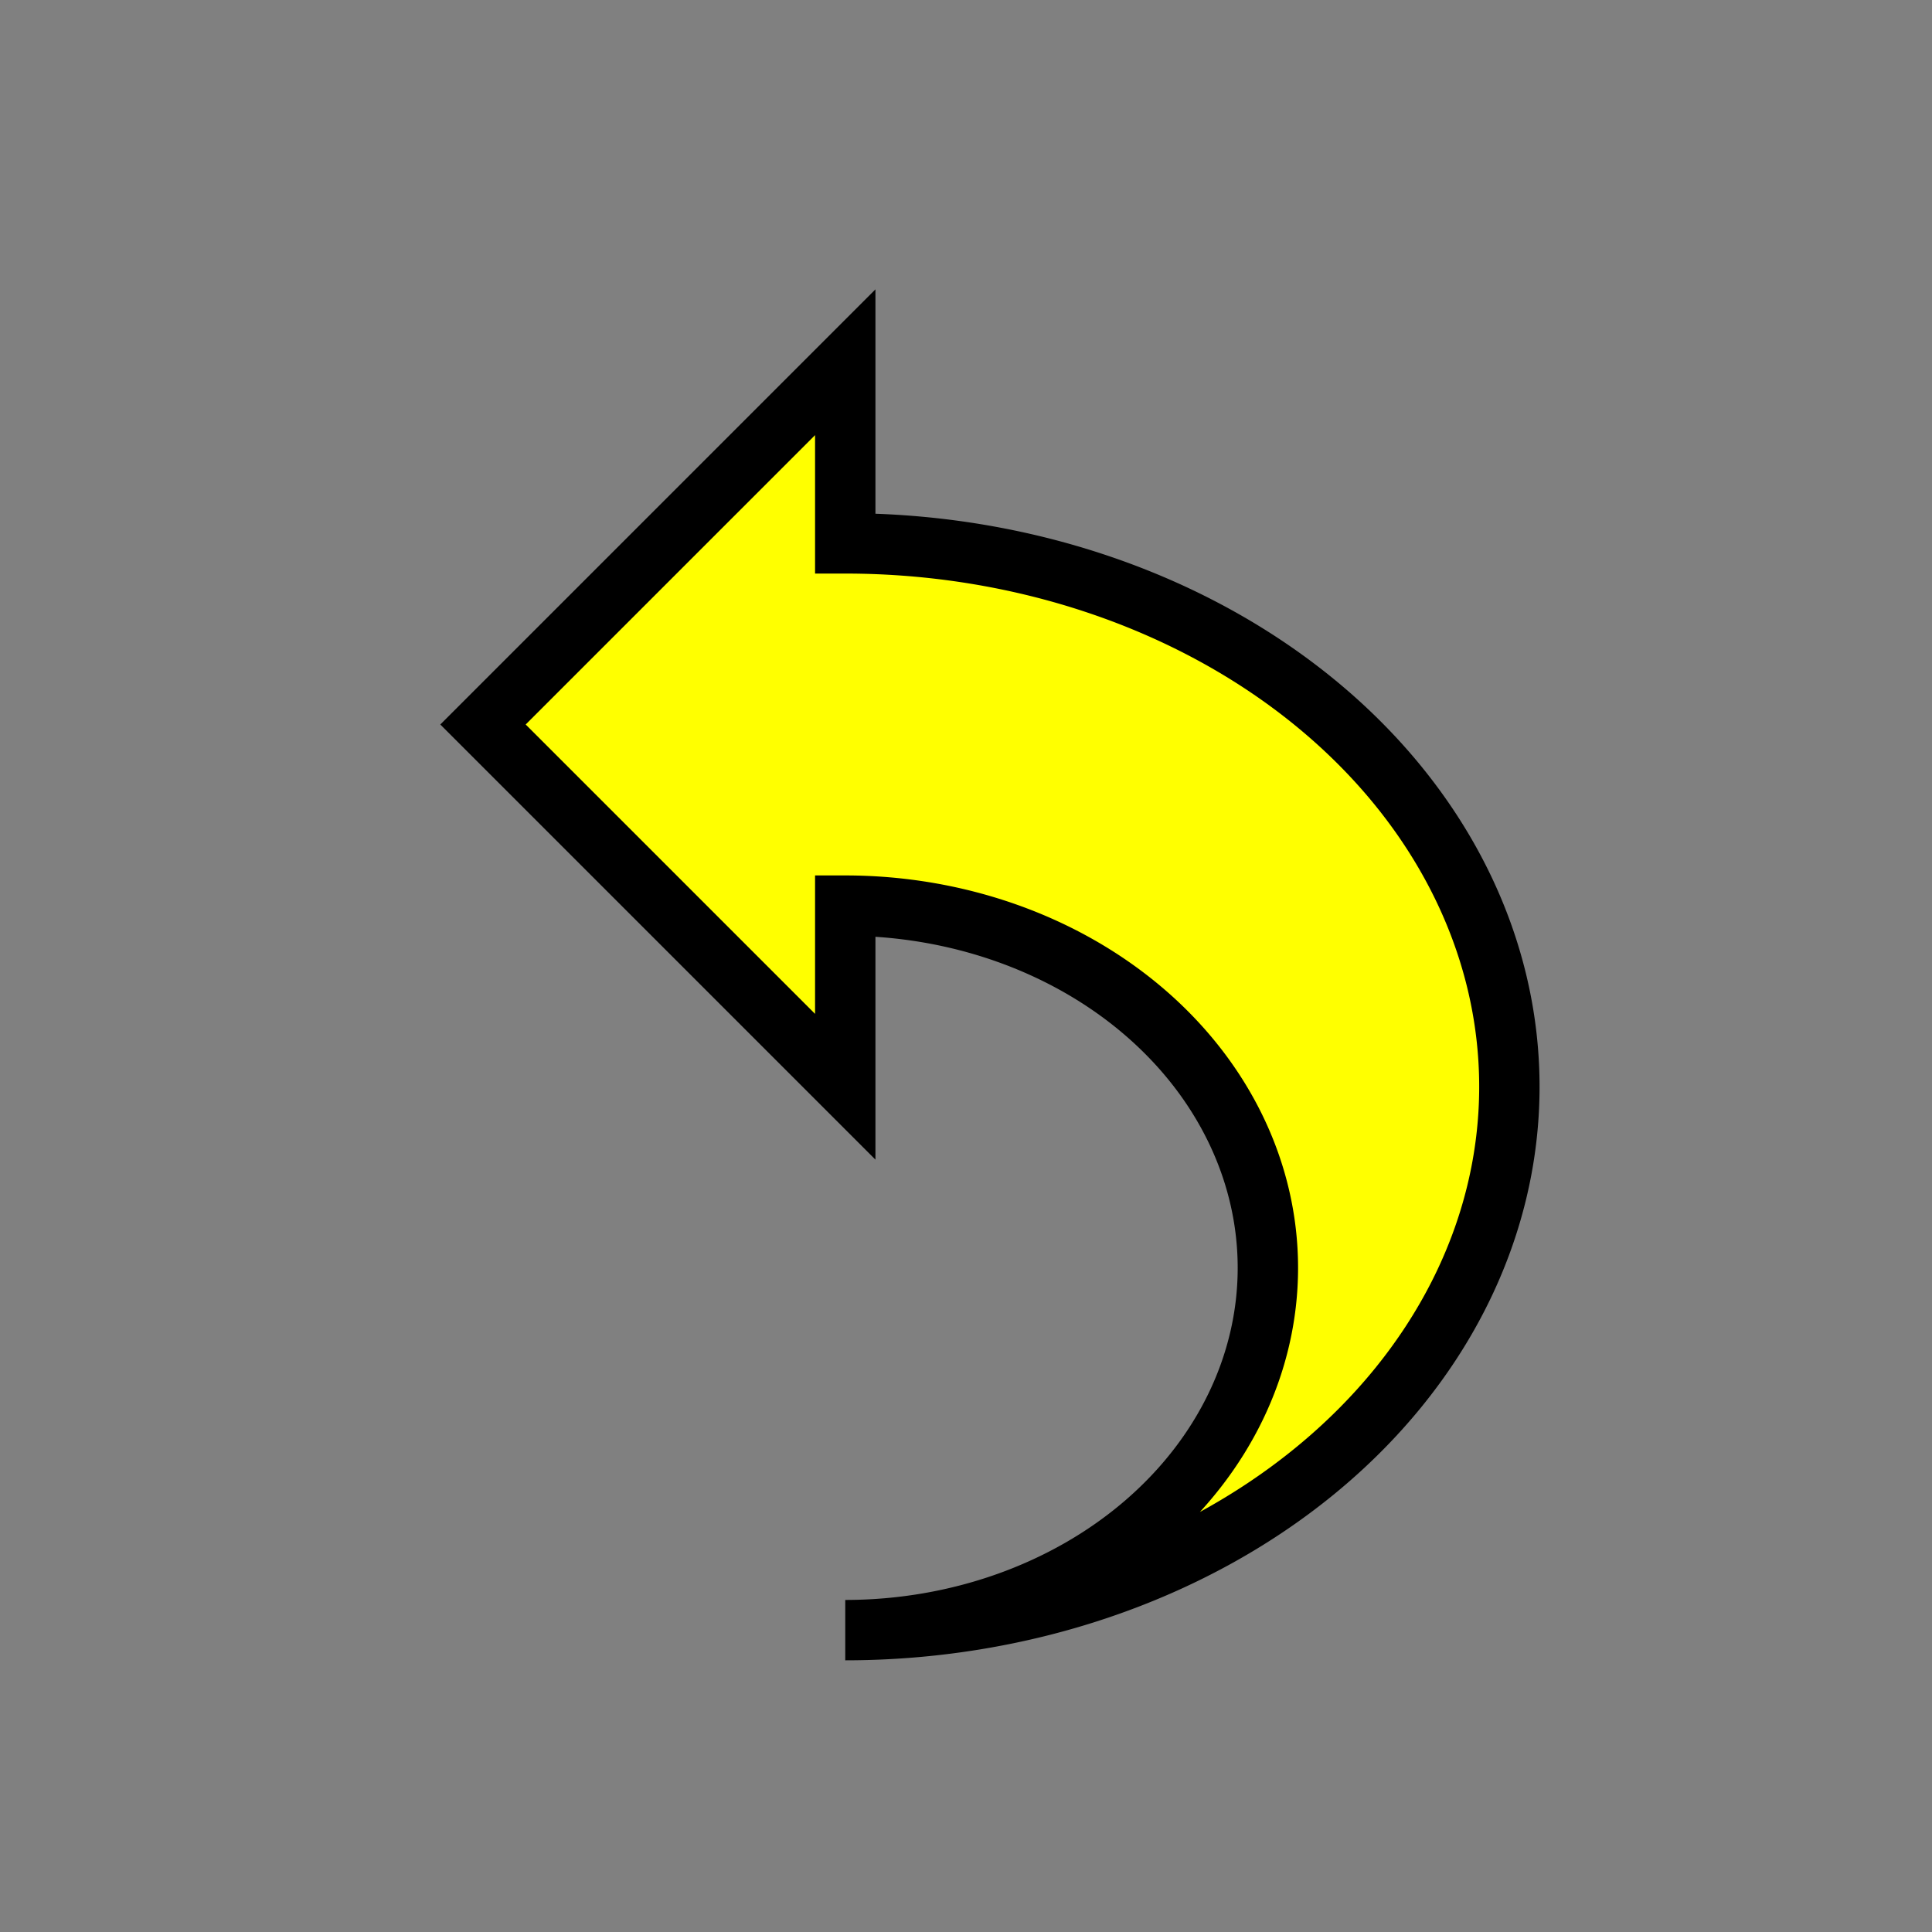 <?xml version="1.0"?>
<!DOCTYPE svg PUBLIC "-//W3C//DTD SVG 1.1//EN" "http://www.w3.org/Graphics/SVG/1.1/DTD/svg11.dtd">
<svg version="1.1" xmlns="http://www.w3.org/2000/svg" xmlns:xlink="http://www.w3.org/1999/xlink" width="32" height="32">
    <rect width="100%" height="100%" fill="#808080" stroke="none"/>
    <path d="M 8,12 14,6 14,9 A 11,9 0 0,1 14,27 A 7,6 0 0,0 14,15 L 14 18 Z" style="fill:yellow;stroke:black;stroke-width:1px"/>
</svg>
